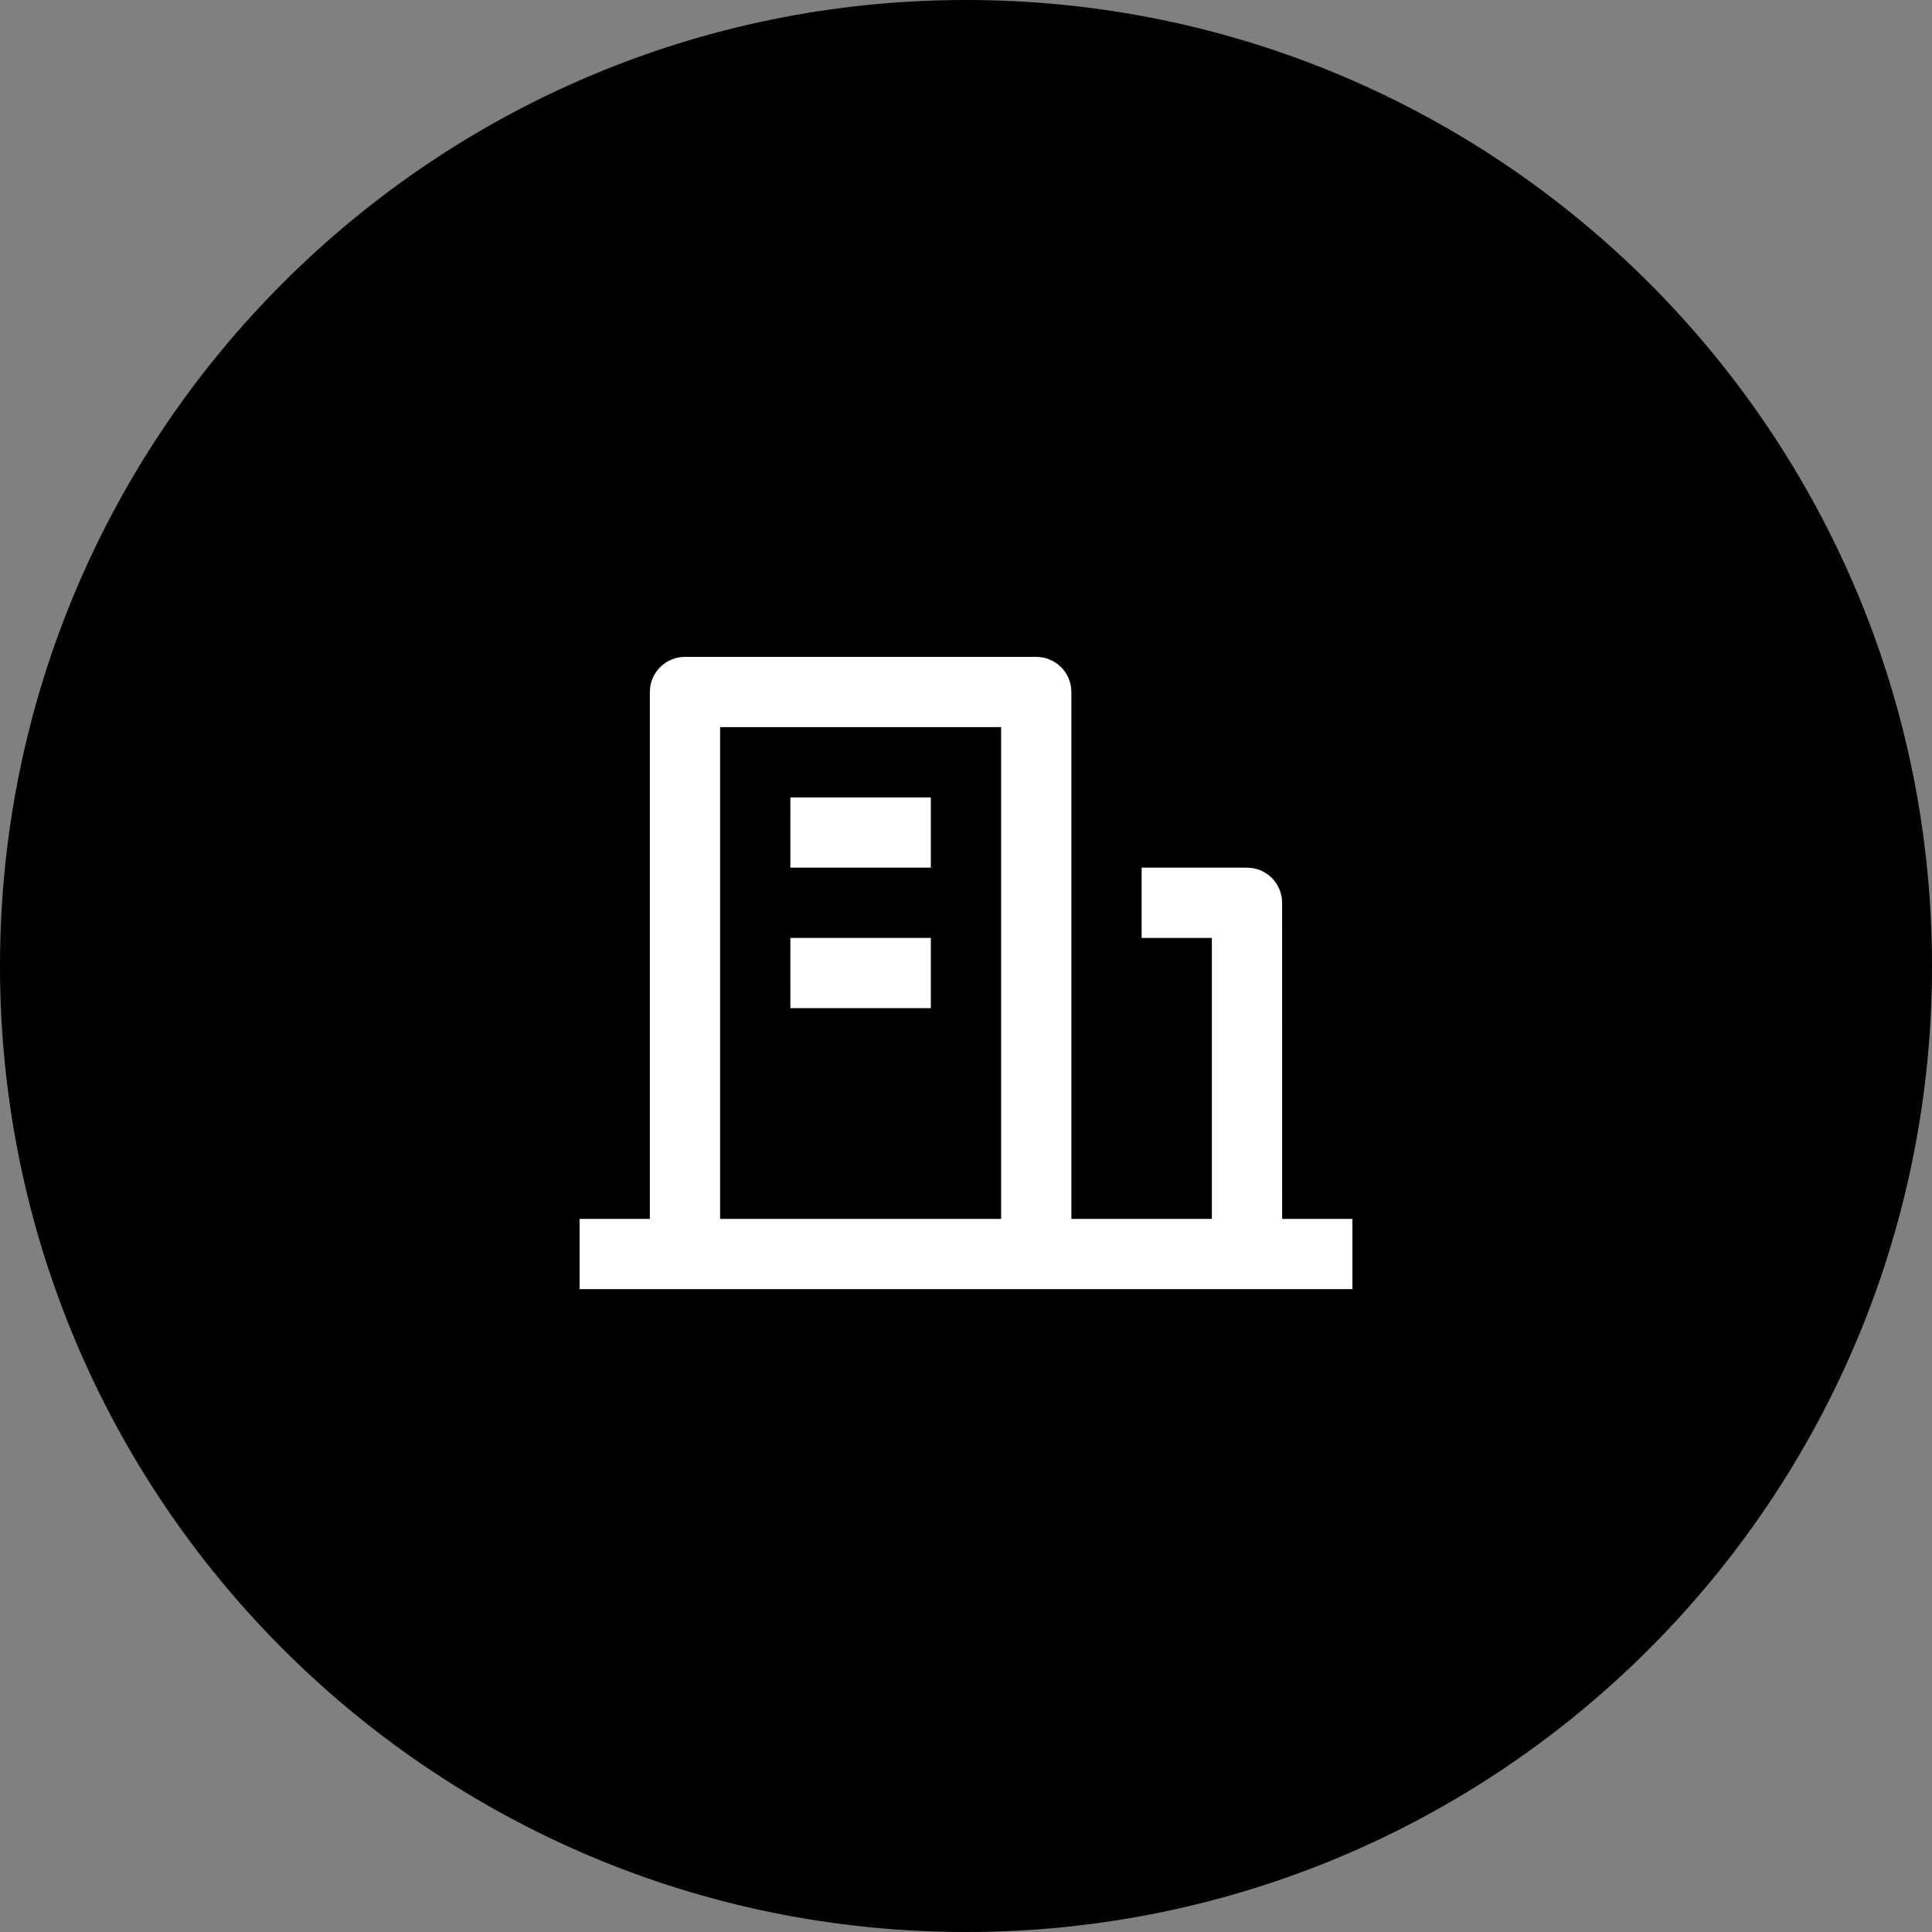 <svg width="50" height="50" viewBox="0 0 50 50" fill="none" xmlns="http://www.w3.org/2000/svg">
<rect x="0" y="0" width="50" height="50" fill="#808080" stroke="none"/>
<g clip-path="url(#clip0_14_7)">
<path d="M25 50C38.807 50 50 38.807 50 25C50 11.193 38.807 0 25 0C11.193 0 0 11.193 0 25C0 38.807 11.193 50 25 50Z" fill="black"/>
<path d="M33.182 31.545H35V33.363H15V31.545H16.818V17.909C16.818 17.668 16.914 17.437 17.084 17.266C17.255 17.096 17.486 17 17.727 17H26.818C27.059 17 27.29 17.096 27.461 17.266C27.631 17.437 27.727 17.668 27.727 17.909V31.545H31.363V24.273H29.545V22.455H32.272C32.513 22.455 32.744 22.551 32.915 22.721C33.085 22.892 33.181 23.123 33.181 23.364L33.182 31.545ZM18.636 18.818V31.545H25.909V18.818H18.636ZM20.454 24.273H24.09V26.091H20.455L20.454 24.273ZM20.454 20.637H24.09V22.455H20.455L20.454 20.637Z" fill="white"/>
</g>
<defs>
<clipPath id="clip0_14_7">
<rect width="50" height="50" fill="white"/>
</clipPath>
</defs>
</svg>
